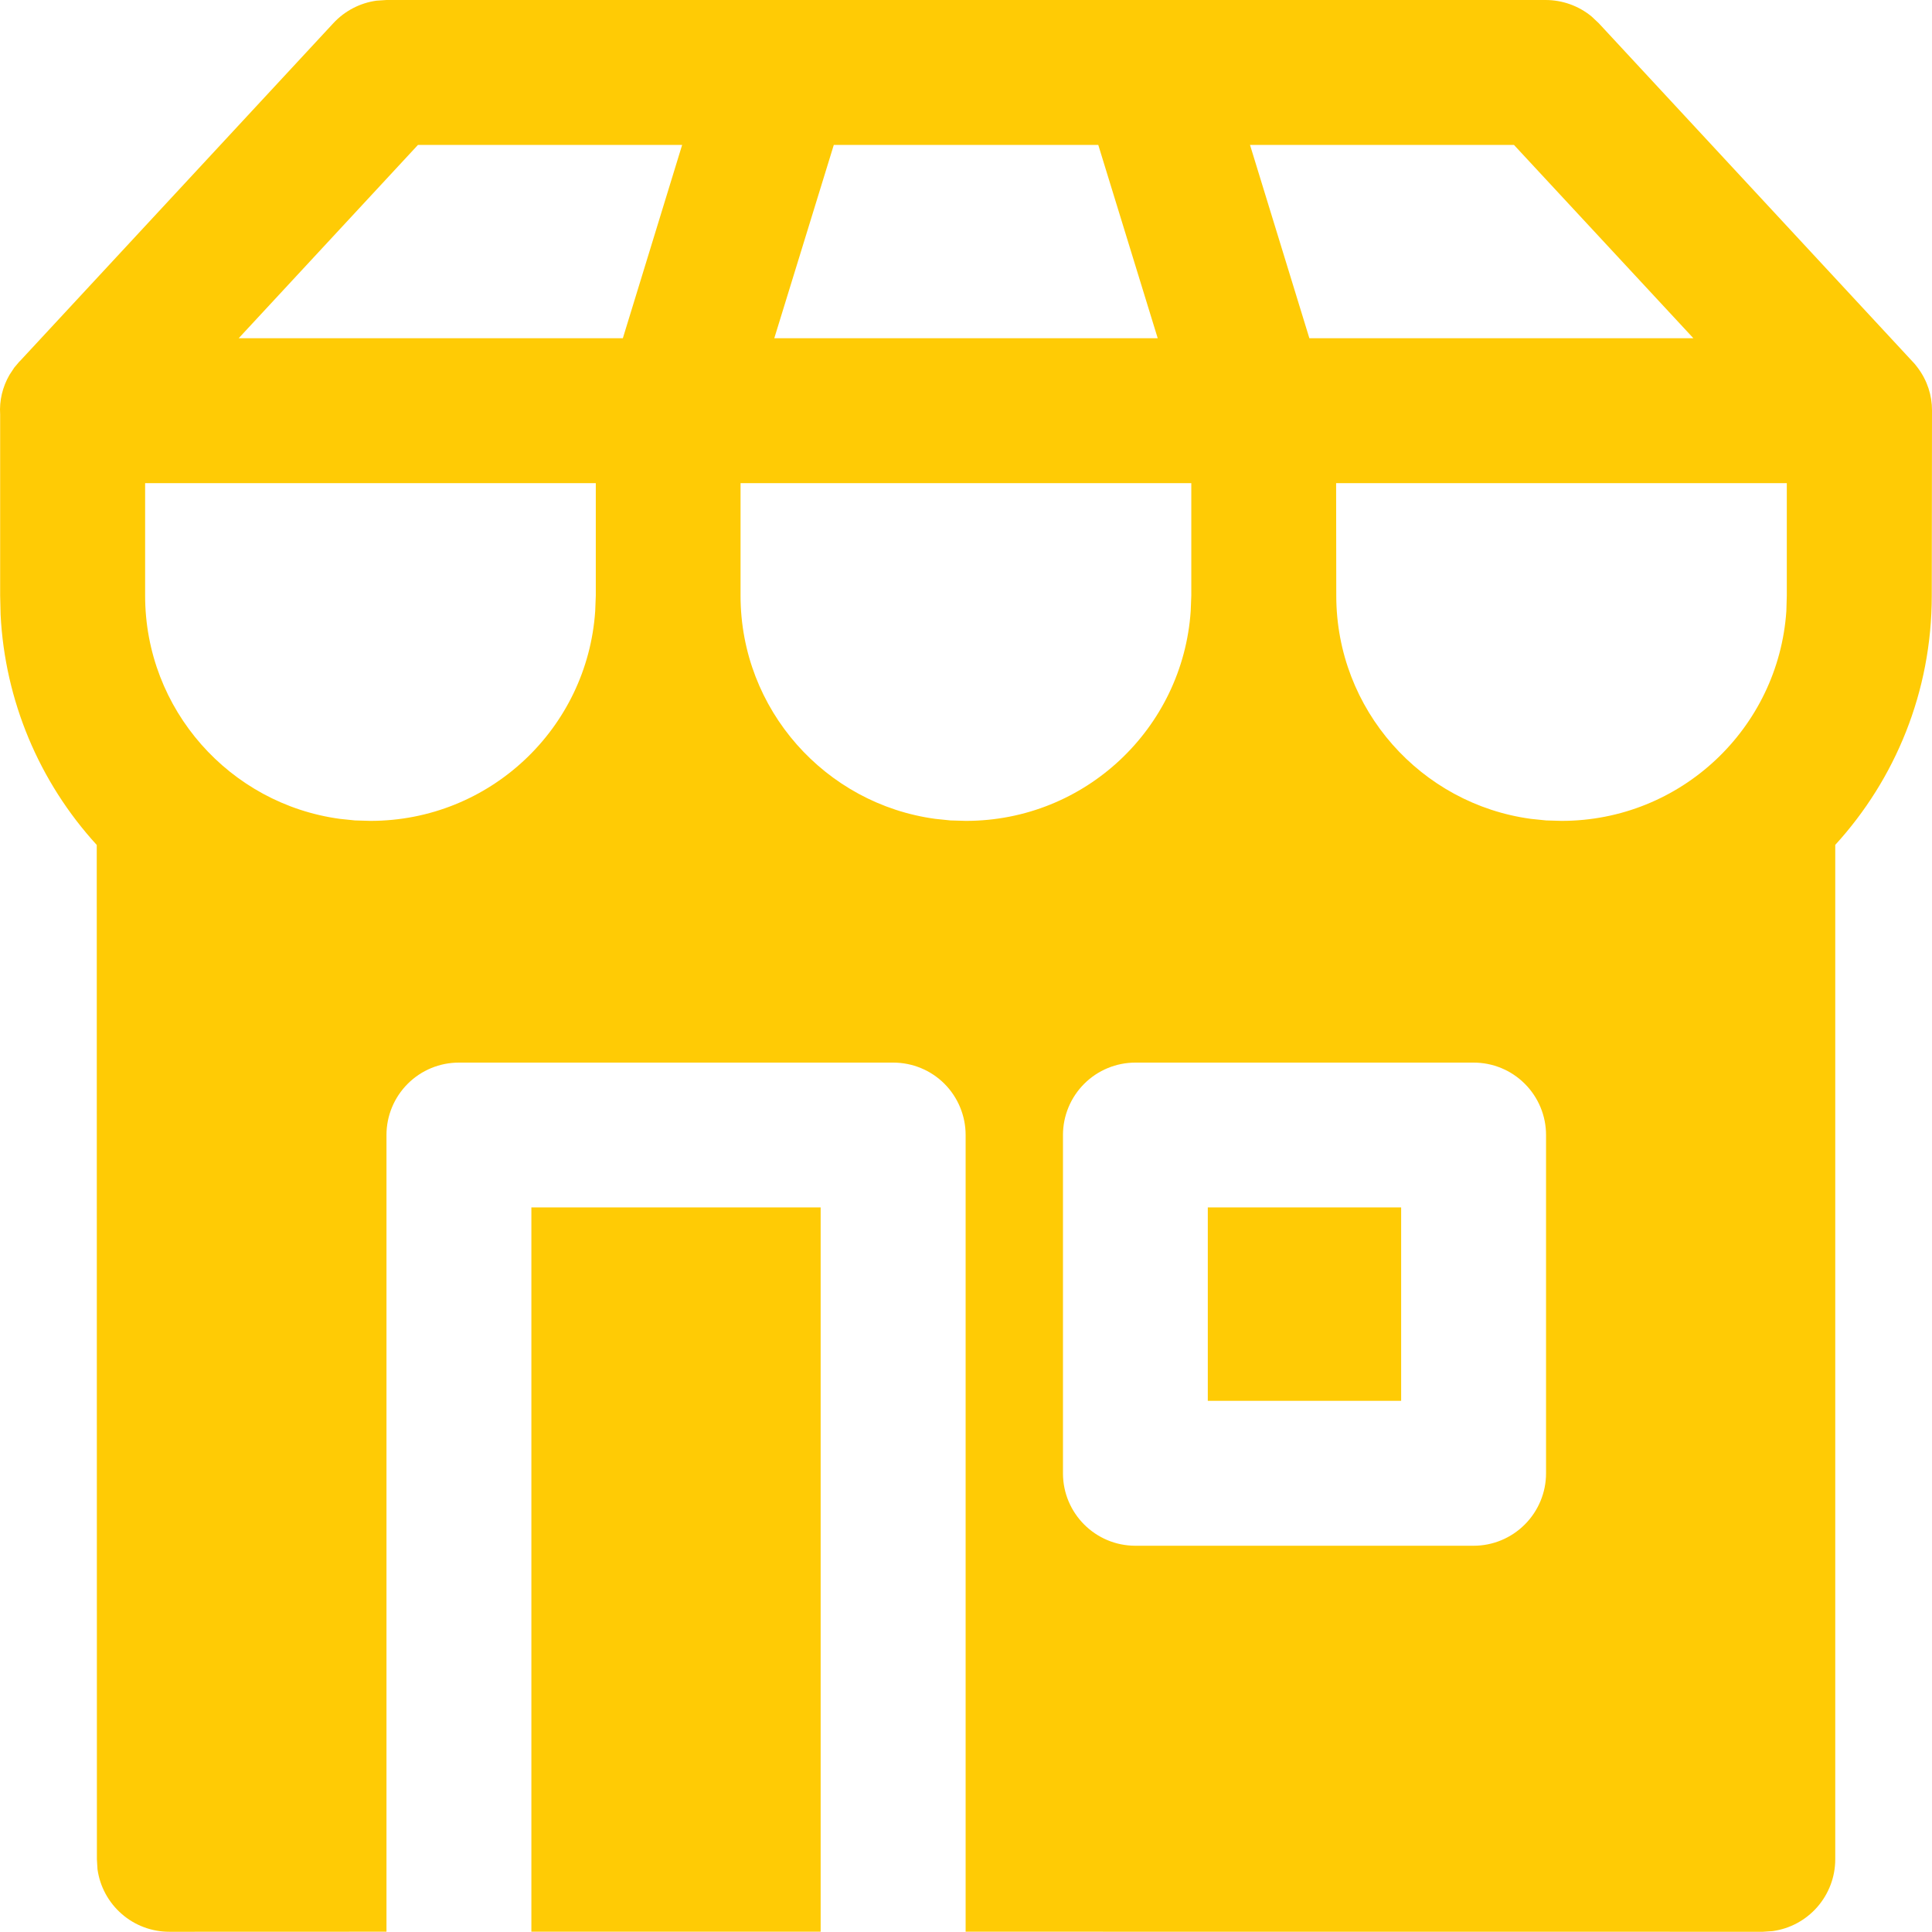<svg width="26" height="26" viewBox="0 0 26 26" fill="none" xmlns="http://www.w3.org/2000/svg">
<path d="M11.044 16.249V25.996H7.151V16.249H11.044ZM19.831 14.3H15.28C15.022 14.3 14.774 14.402 14.591 14.585C14.408 14.768 14.305 15.016 14.305 15.274V19.827C14.305 20.365 14.741 20.802 15.28 20.802H19.831C20.09 20.802 20.337 20.699 20.52 20.516C20.703 20.333 20.806 20.085 20.806 19.827V15.274C20.806 15.016 20.703 14.768 20.52 14.585C20.337 14.402 20.09 14.3 19.831 14.3ZM18.856 16.249V18.852H16.254V16.249H18.855H18.856ZM8.015 6.502H1.953V8.016C1.953 9.55 3.094 10.82 4.575 11.02L4.777 11.041L4.985 11.047C6.591 11.047 7.904 9.801 8.01 8.223L8.018 8.015V6.503L8.015 6.502ZM16.029 6.502H9.966V8.016C9.966 9.55 11.108 10.82 12.588 11.02L12.791 11.041L12.999 11.047C14.604 11.047 15.917 9.801 16.024 8.223L16.032 8.015V6.503L16.029 6.502ZM24.045 6.502H17.981L17.983 8.016C17.983 9.55 19.124 10.82 20.603 11.02L20.807 11.041L21.015 11.047C22.619 11.047 23.933 9.801 24.04 8.223L24.046 8.015V6.503L24.045 6.502ZM9.18 1.95H5.625L3.212 4.552H8.382L9.18 1.95ZM14.78 1.95H11.221L10.42 4.552H15.58L14.78 1.95ZM20.374 1.95H16.822L17.621 4.552H22.789L20.374 1.95ZM0.264 4.864L4.486 0.312C4.639 0.147 4.844 0.04 5.066 0.009L5.201 4.52393e-07H20.799C21.024 -0 21.242 0.077 21.417 0.22L21.514 0.311L25.769 4.899L25.808 4.949C25.94 5.125 26 5.325 26 5.52L25.997 8.016C25.997 9.308 25.506 10.486 24.698 11.37V25.022C24.698 25.258 24.612 25.485 24.457 25.663C24.302 25.84 24.089 25.956 23.855 25.988L23.723 25.997L12.995 25.996V15.274C12.995 15.016 12.892 14.768 12.71 14.585C12.527 14.402 12.279 14.3 12.02 14.3H6.176C5.917 14.3 5.67 14.402 5.487 14.585C5.304 14.768 5.201 15.016 5.201 15.274V25.996L2.279 25.997C2.043 25.997 1.815 25.912 1.638 25.757C1.46 25.602 1.344 25.388 1.312 25.155L1.304 25.022L1.302 11.371C0.524 10.52 0.066 9.424 0.008 8.272L0.002 8.016V5.576C-0.01 5.391 0.034 5.207 0.127 5.046L0.192 4.947L0.263 4.863L0.264 4.864Z" fill="#FFCB05"/>
</svg>
